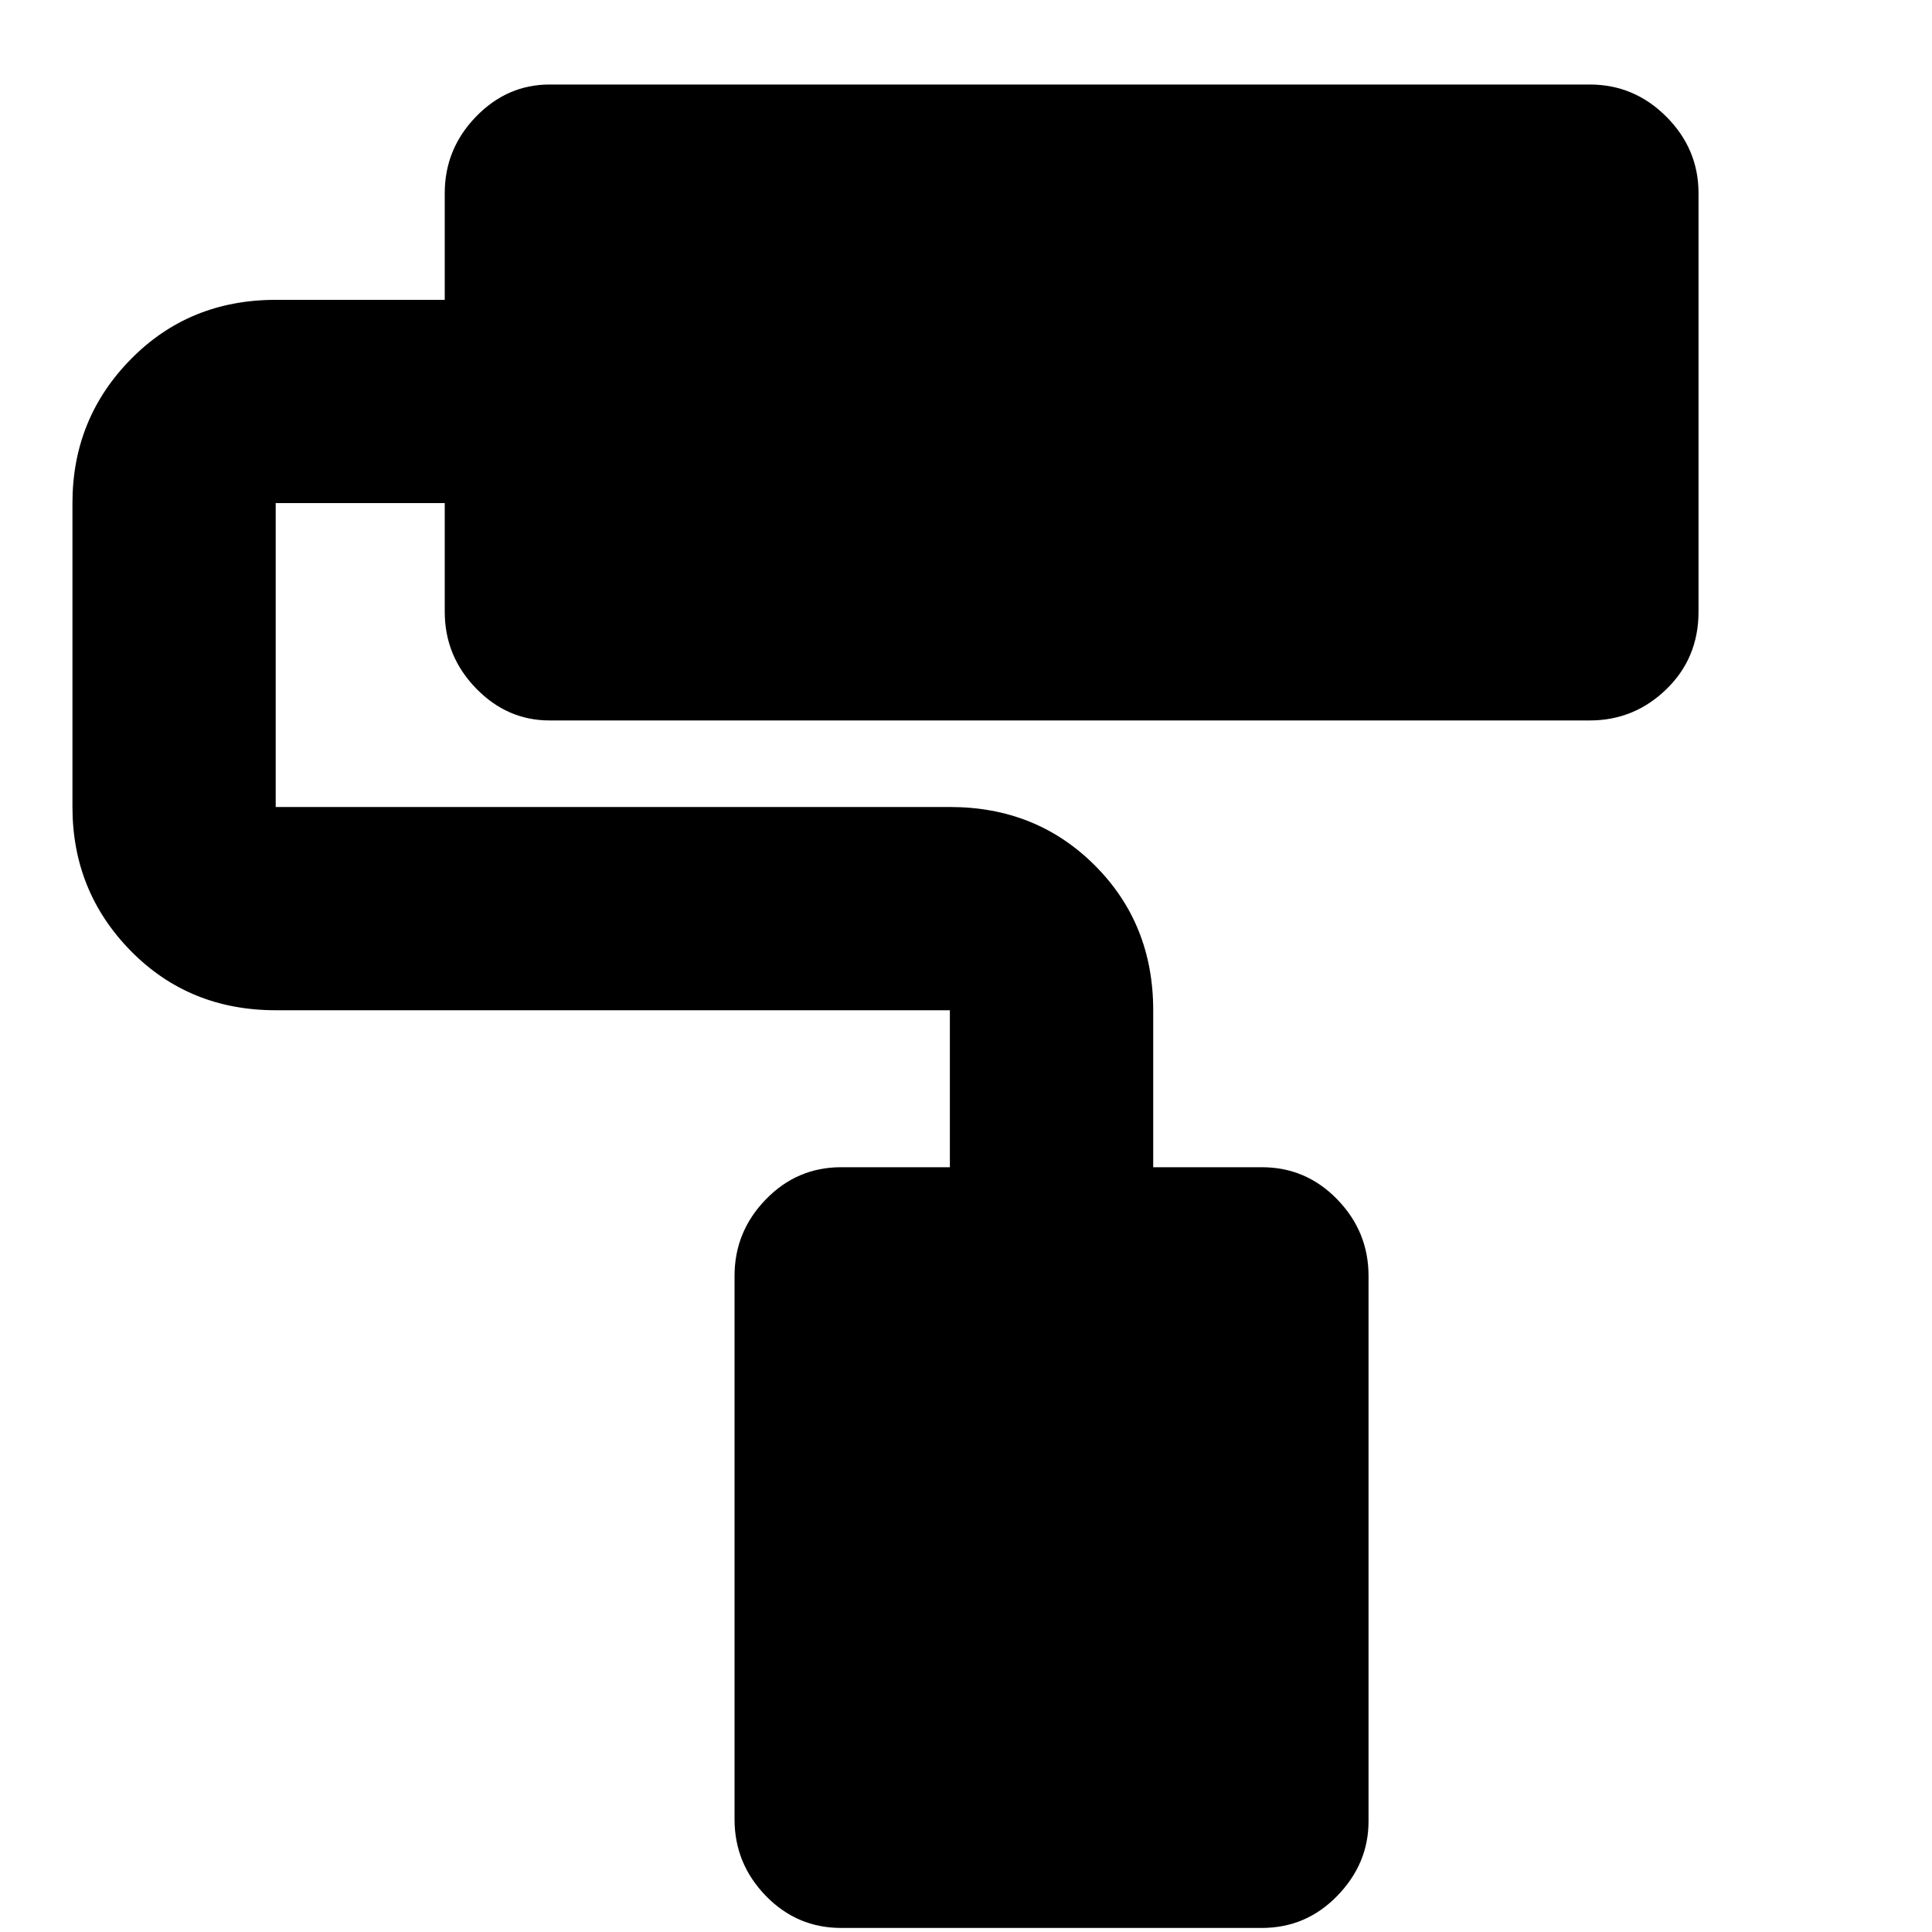 <svg xmlns="http://www.w3.org/2000/svg" height="20" width="20"><path d="M13.062 19.958H8.708Q8.25 19.958 7.927 19.625Q7.604 19.292 7.604 18.833V13.208Q7.604 12.75 7.927 12.417Q8.25 12.083 8.708 12.083H9.833V10.458Q9.833 10.458 9.833 10.458Q9.833 10.458 9.833 10.458H2.854Q1.958 10.458 1.354 9.844Q0.75 9.229 0.75 8.354V5.208Q0.75 4.333 1.354 3.719Q1.958 3.104 2.854 3.104H4.604V2Q4.604 1.542 4.927 1.208Q5.25 0.875 5.688 0.875H16.458Q16.917 0.875 17.25 1.208Q17.583 1.542 17.583 2V6.333Q17.583 6.812 17.25 7.135Q16.917 7.458 16.458 7.458H5.688Q5.25 7.458 4.927 7.125Q4.604 6.792 4.604 6.333V5.208H2.854Q2.854 5.208 2.854 5.208Q2.854 5.208 2.854 5.208V8.354Q2.854 8.354 2.854 8.354Q2.854 8.354 2.854 8.354H9.833Q10.729 8.354 11.333 8.958Q11.938 9.562 11.938 10.458V12.083H13.062Q13.521 12.083 13.844 12.417Q14.167 12.75 14.167 13.208V18.854Q14.167 19.292 13.844 19.625Q13.521 19.958 13.062 19.958Z"/></svg>